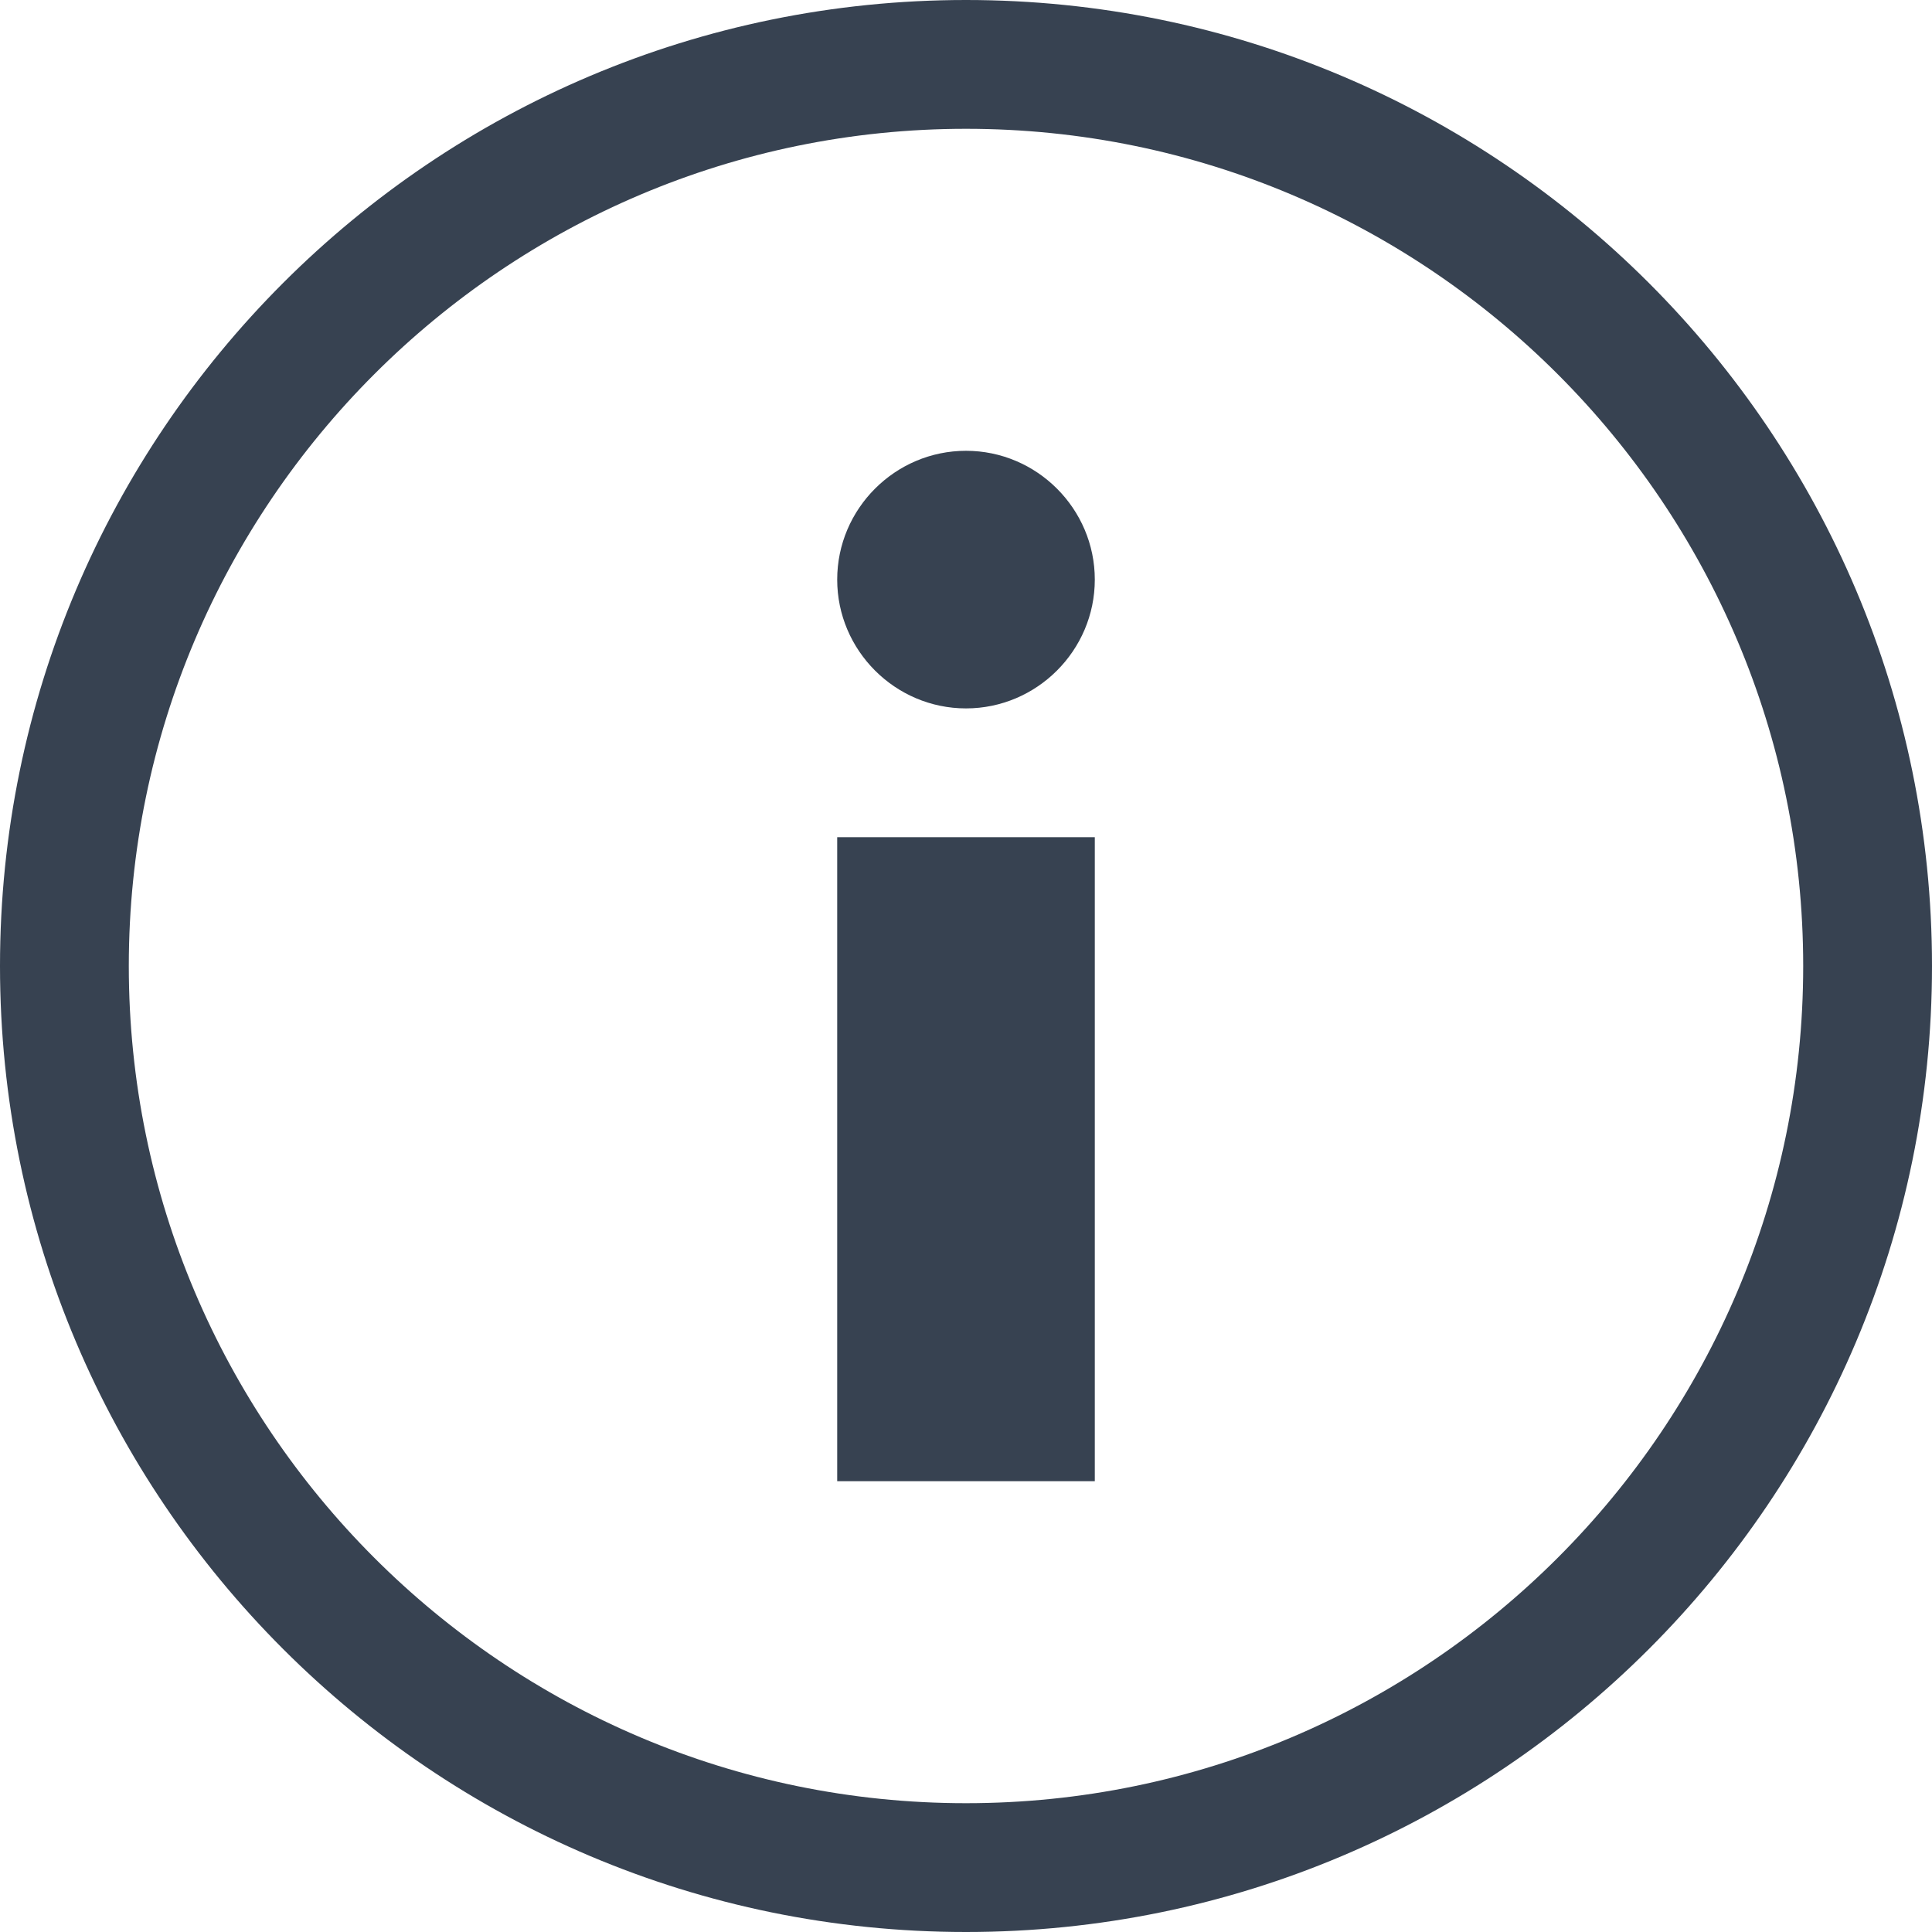 <?xml version="1.0" encoding="UTF-8"?><svg id="Layer_1" xmlns="http://www.w3.org/2000/svg" viewBox="0 0 30 30"><defs><style>.cls-1{fill:#374251;stroke-width:0px;}</style></defs><path class="cls-1" d="m15,2c7.17,0,13,5.83,13,13s-5.83,13-13,13S2,22.17,2,15,7.83,2,15,2m0-2C6.72,0,0,6.72,0,15s6.72,15,15,15,15-6.72,15-15S23.28,0,15,0h0Z"/><path class="cls-1" d="m15,15v6-6m2-2h-4v10h4v-10h0Z"/><path class="cls-1" d="m15,7c-1.1,0-2,.9-2,2s.9,2,2,2,2-.9,2-2-.9-2-2-2h0Z"/></svg>